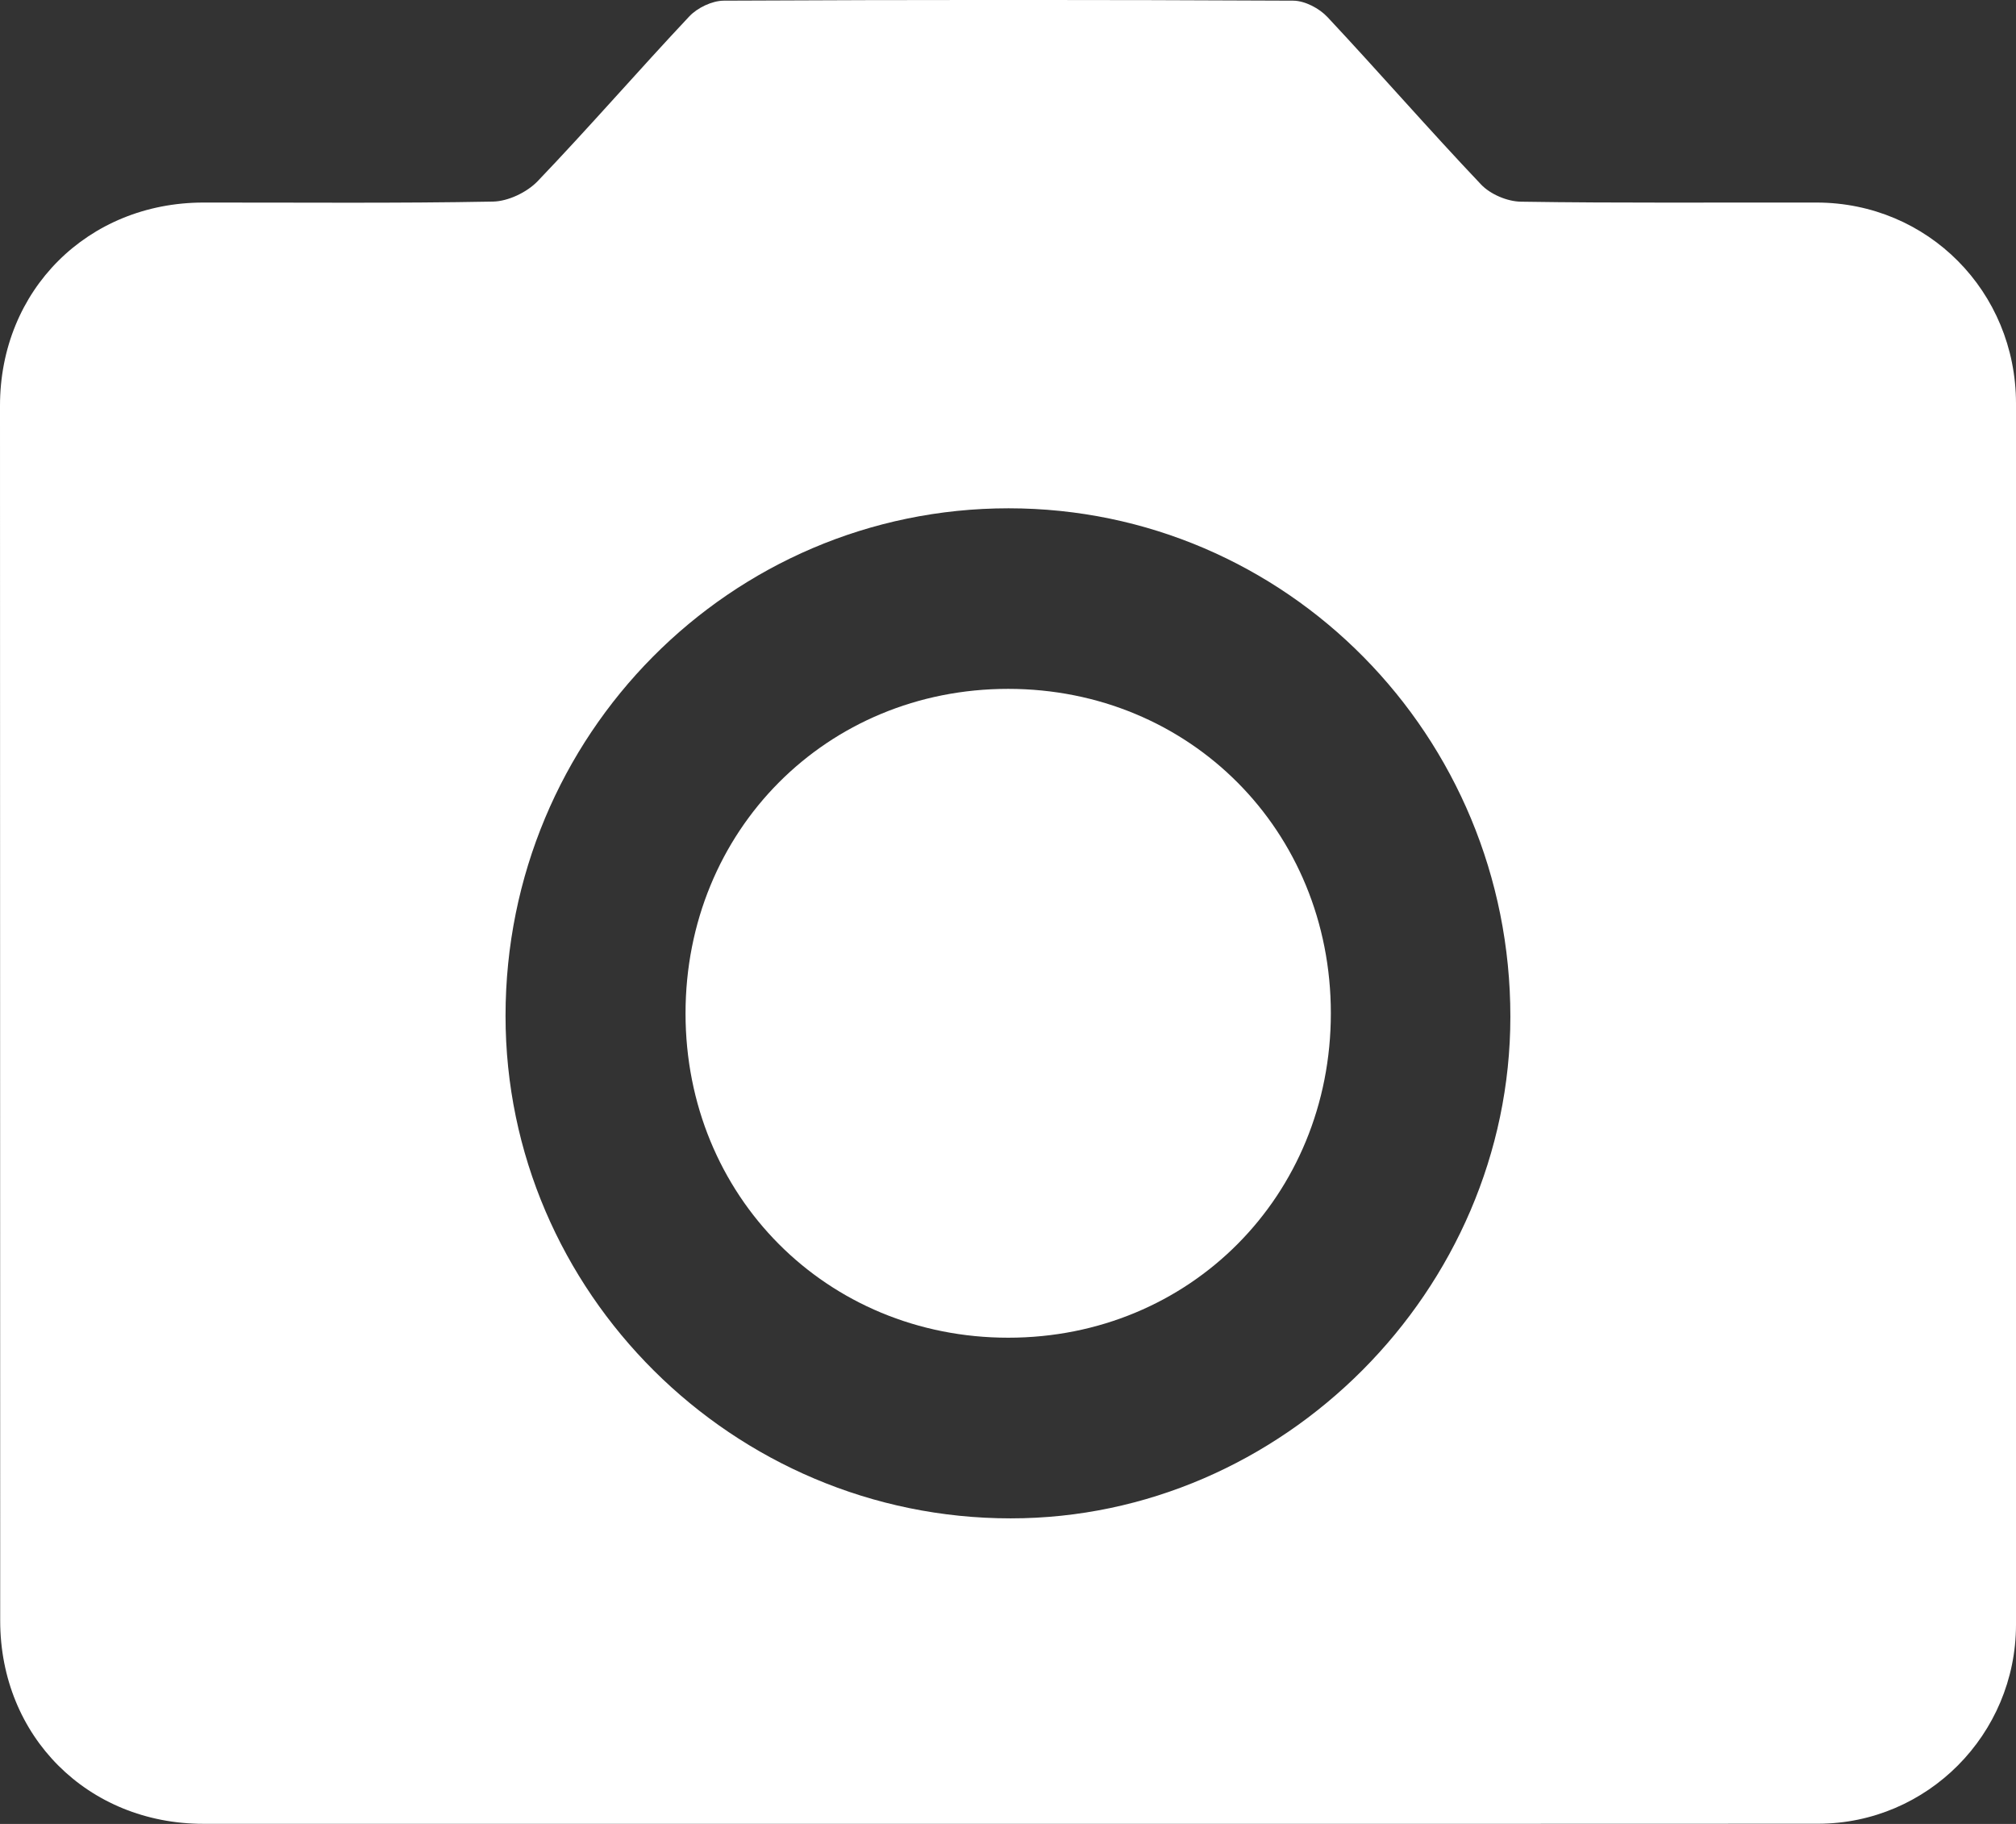 <svg width="21" height="19" viewBox="0 0 21 19" fill="none" xmlns="http://www.w3.org/2000/svg">
<rect x="0" y="0" width="21" height="19" fill="#333333" stroke="none"/>
<g clip-path="url(#clip0_13_386)">
<path d="M10.48 18.999C7.693 18.999 4.906 19 2.119 18.999C0.914 18.999 0.002 18.088 0.002 16.883C0.001 12.665 0 8.446 0 4.226C0 3.023 0.914 2.111 2.118 2.11C3.124 2.109 4.13 2.119 5.135 2.1C5.293 2.097 5.488 2.004 5.6 1.888C6.137 1.327 6.647 0.738 7.179 0.172C7.264 0.081 7.417 0.008 7.538 0.007C9.516 -0.003 11.495 -0.003 13.472 0.007C13.593 0.008 13.743 0.087 13.828 0.178C14.367 0.754 14.885 1.35 15.427 1.921C15.524 2.024 15.701 2.099 15.843 2.101C16.87 2.117 17.898 2.108 18.925 2.11C20.082 2.112 20.999 3.037 21 4.202C21.001 8.443 21.001 12.684 21 16.925C20.999 18.068 20.076 18.997 18.939 18.998C16.119 19 13.3 18.999 10.48 18.999ZM10.506 5.295C7.61 5.295 5.266 7.659 5.266 10.582C5.265 13.459 7.635 15.817 10.528 15.817C13.362 15.818 15.732 13.439 15.733 10.593C15.735 7.663 13.398 5.295 10.506 5.295Z" fill="white"/>
<path d="M10.501 7.176C12.394 7.176 13.863 8.653 13.863 10.555C13.863 12.457 12.395 13.935 10.503 13.935C8.61 13.935 7.141 12.458 7.141 10.557C7.141 8.654 8.609 7.176 10.501 7.176Z" fill="white"/>
</g>
<defs>
<clipPath id="clip0_13_386">
<rect width="21" height="19" fill="white"/>
</clipPath>
</defs>
</svg>
